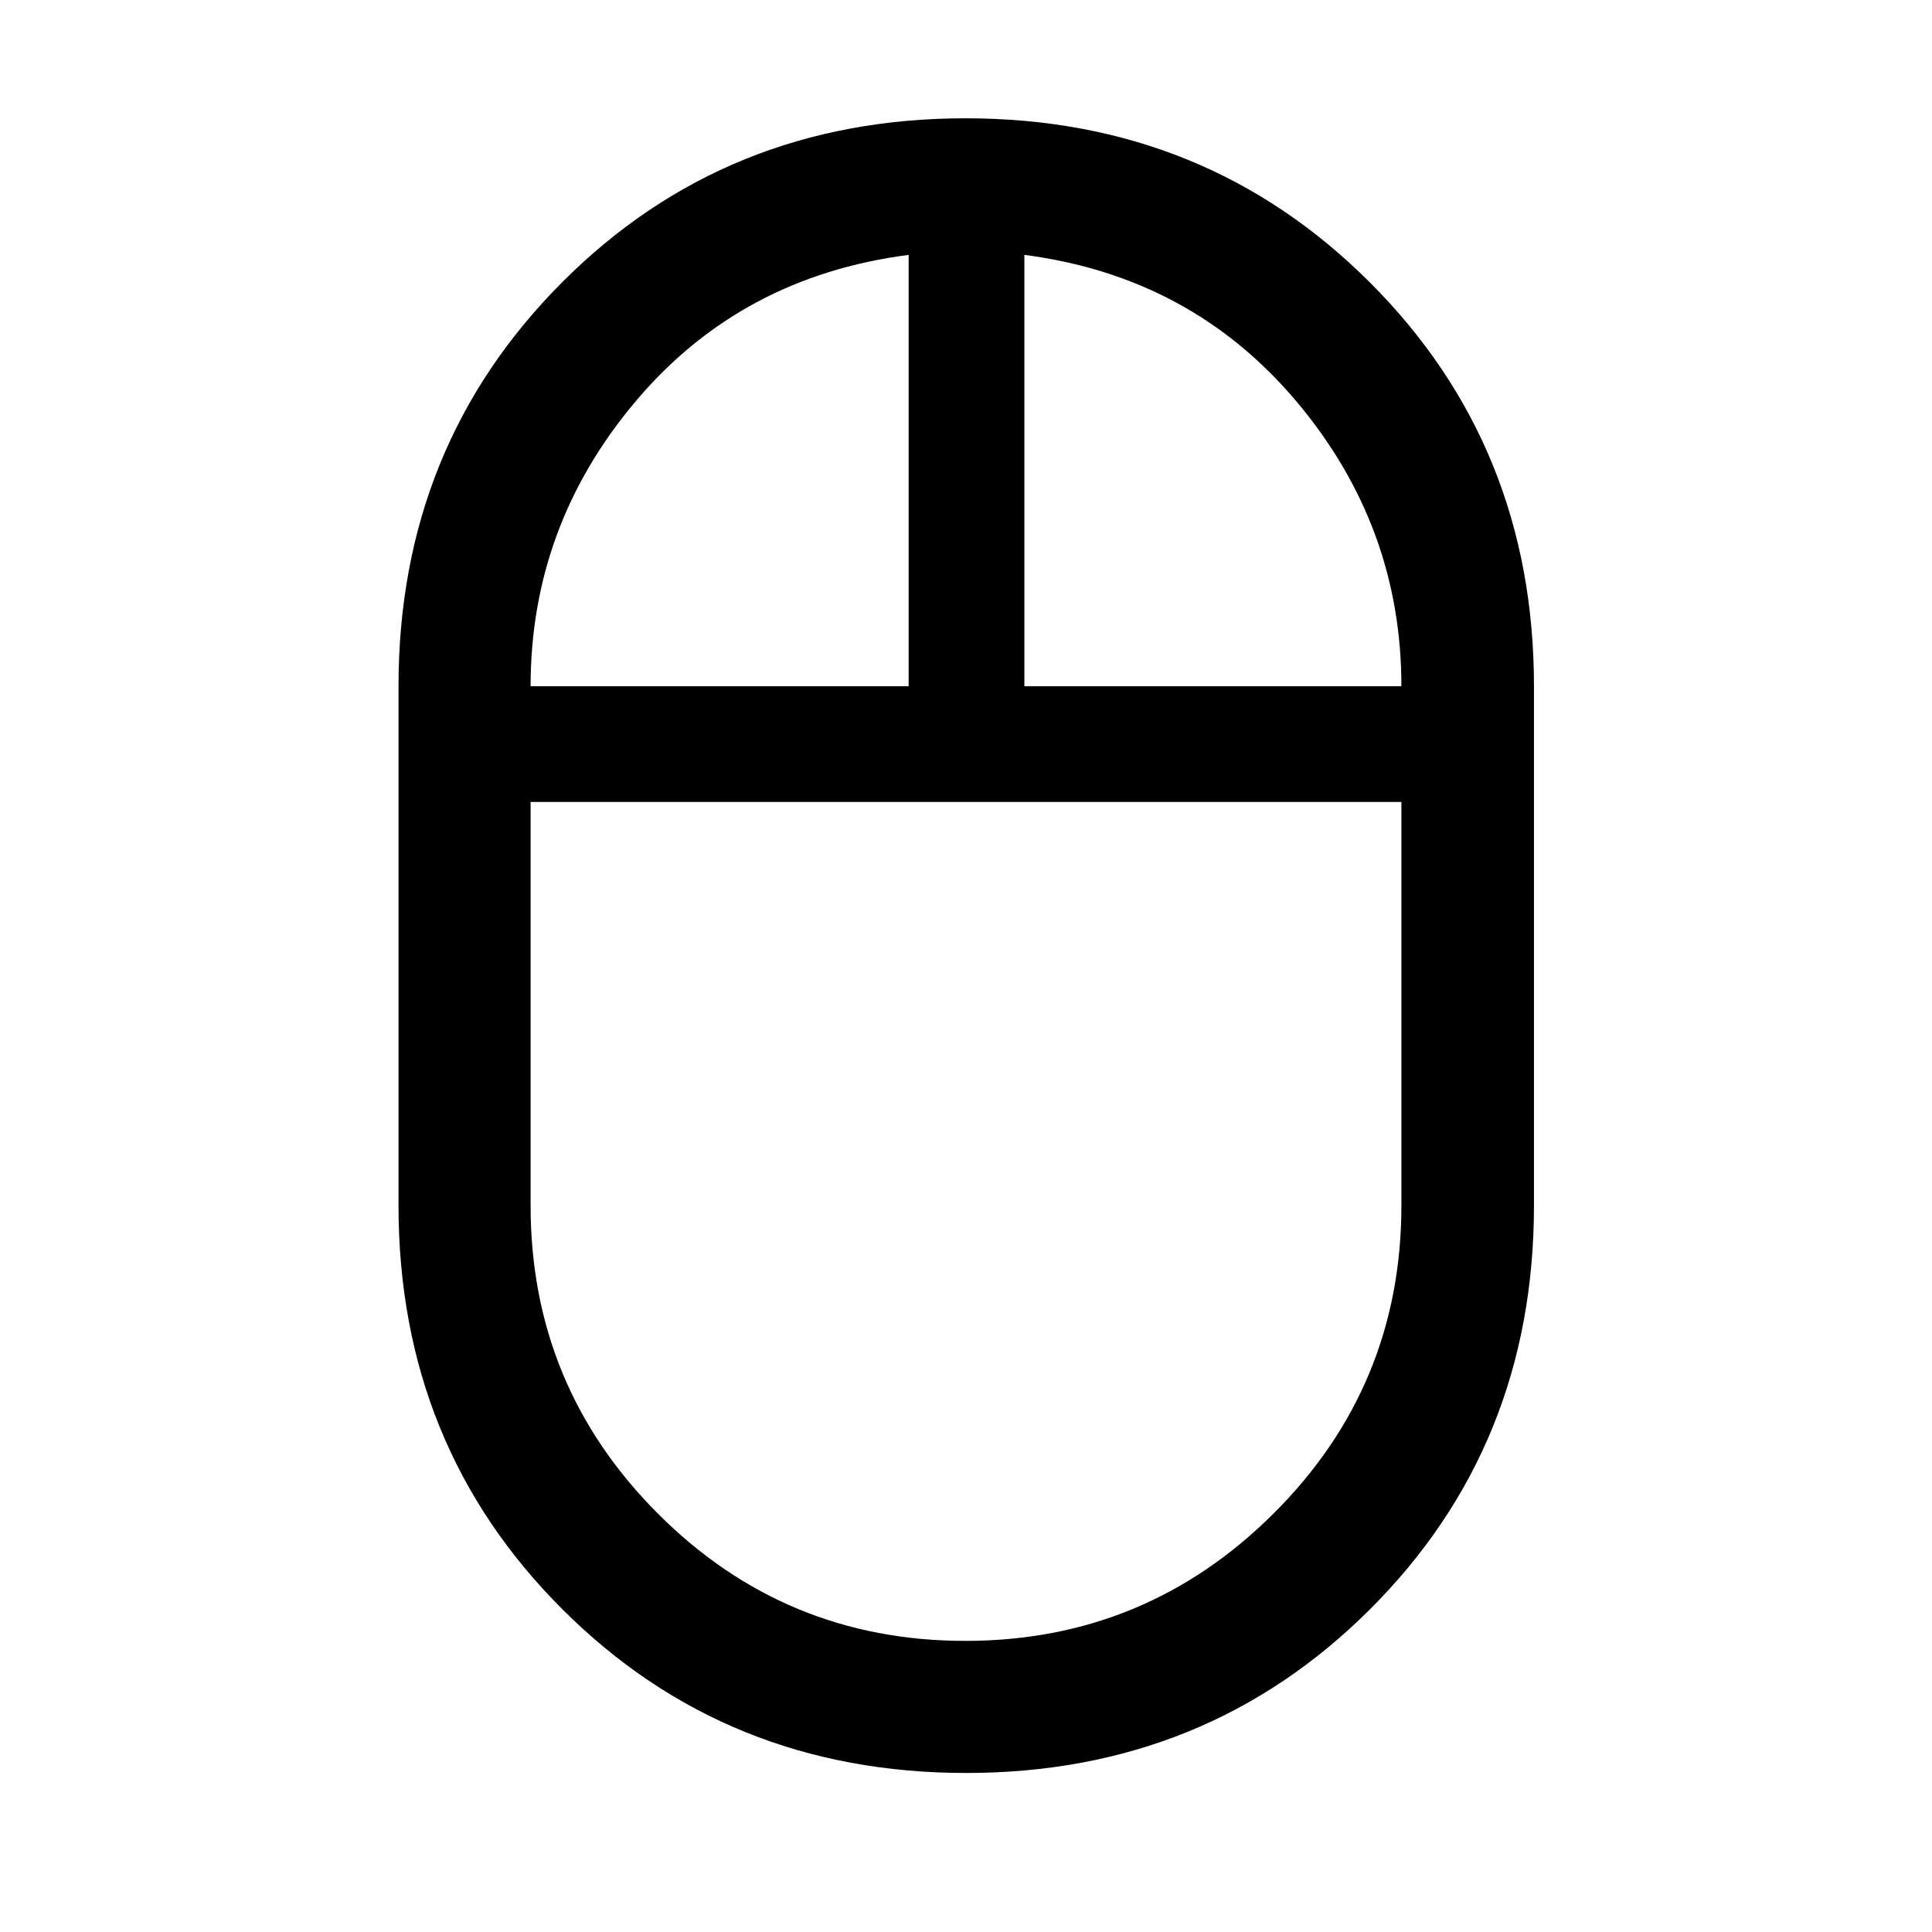 <svg xmlns="http://www.w3.org/2000/svg" height="48" viewBox="0 -960 960 960" width="48"><path d="M480.07-79.02q-119.2 0-200.62-81.34-81.43-81.33-81.43-200.64v-258q0-119.23 81.3-200.73 81.3-81.49 200.5-81.49t200.8 81.49q81.6 81.5 81.6 200.73v258q0 119.31-81.47 200.64-81.47 81.34-200.68 81.34ZM509-619h187.35q0-79.74-52.28-141.68-52.29-61.93-135.07-72.67V-619Zm-245.35 0H451.5v-214.35q-83.28 10.74-135.57 72.67-52.28 61.94-52.28 141.68Zm216.01 474.35q89.64 0 153.16-63.28 63.53-63.29 63.53-153.07v-200.5h-432.7V-361q0 89.72 63.18 153.03 63.18 63.32 152.83 63.32ZM480-561.5Zm29-57.5Zm-57.5 0Zm28.5 57.5Z"/></svg>